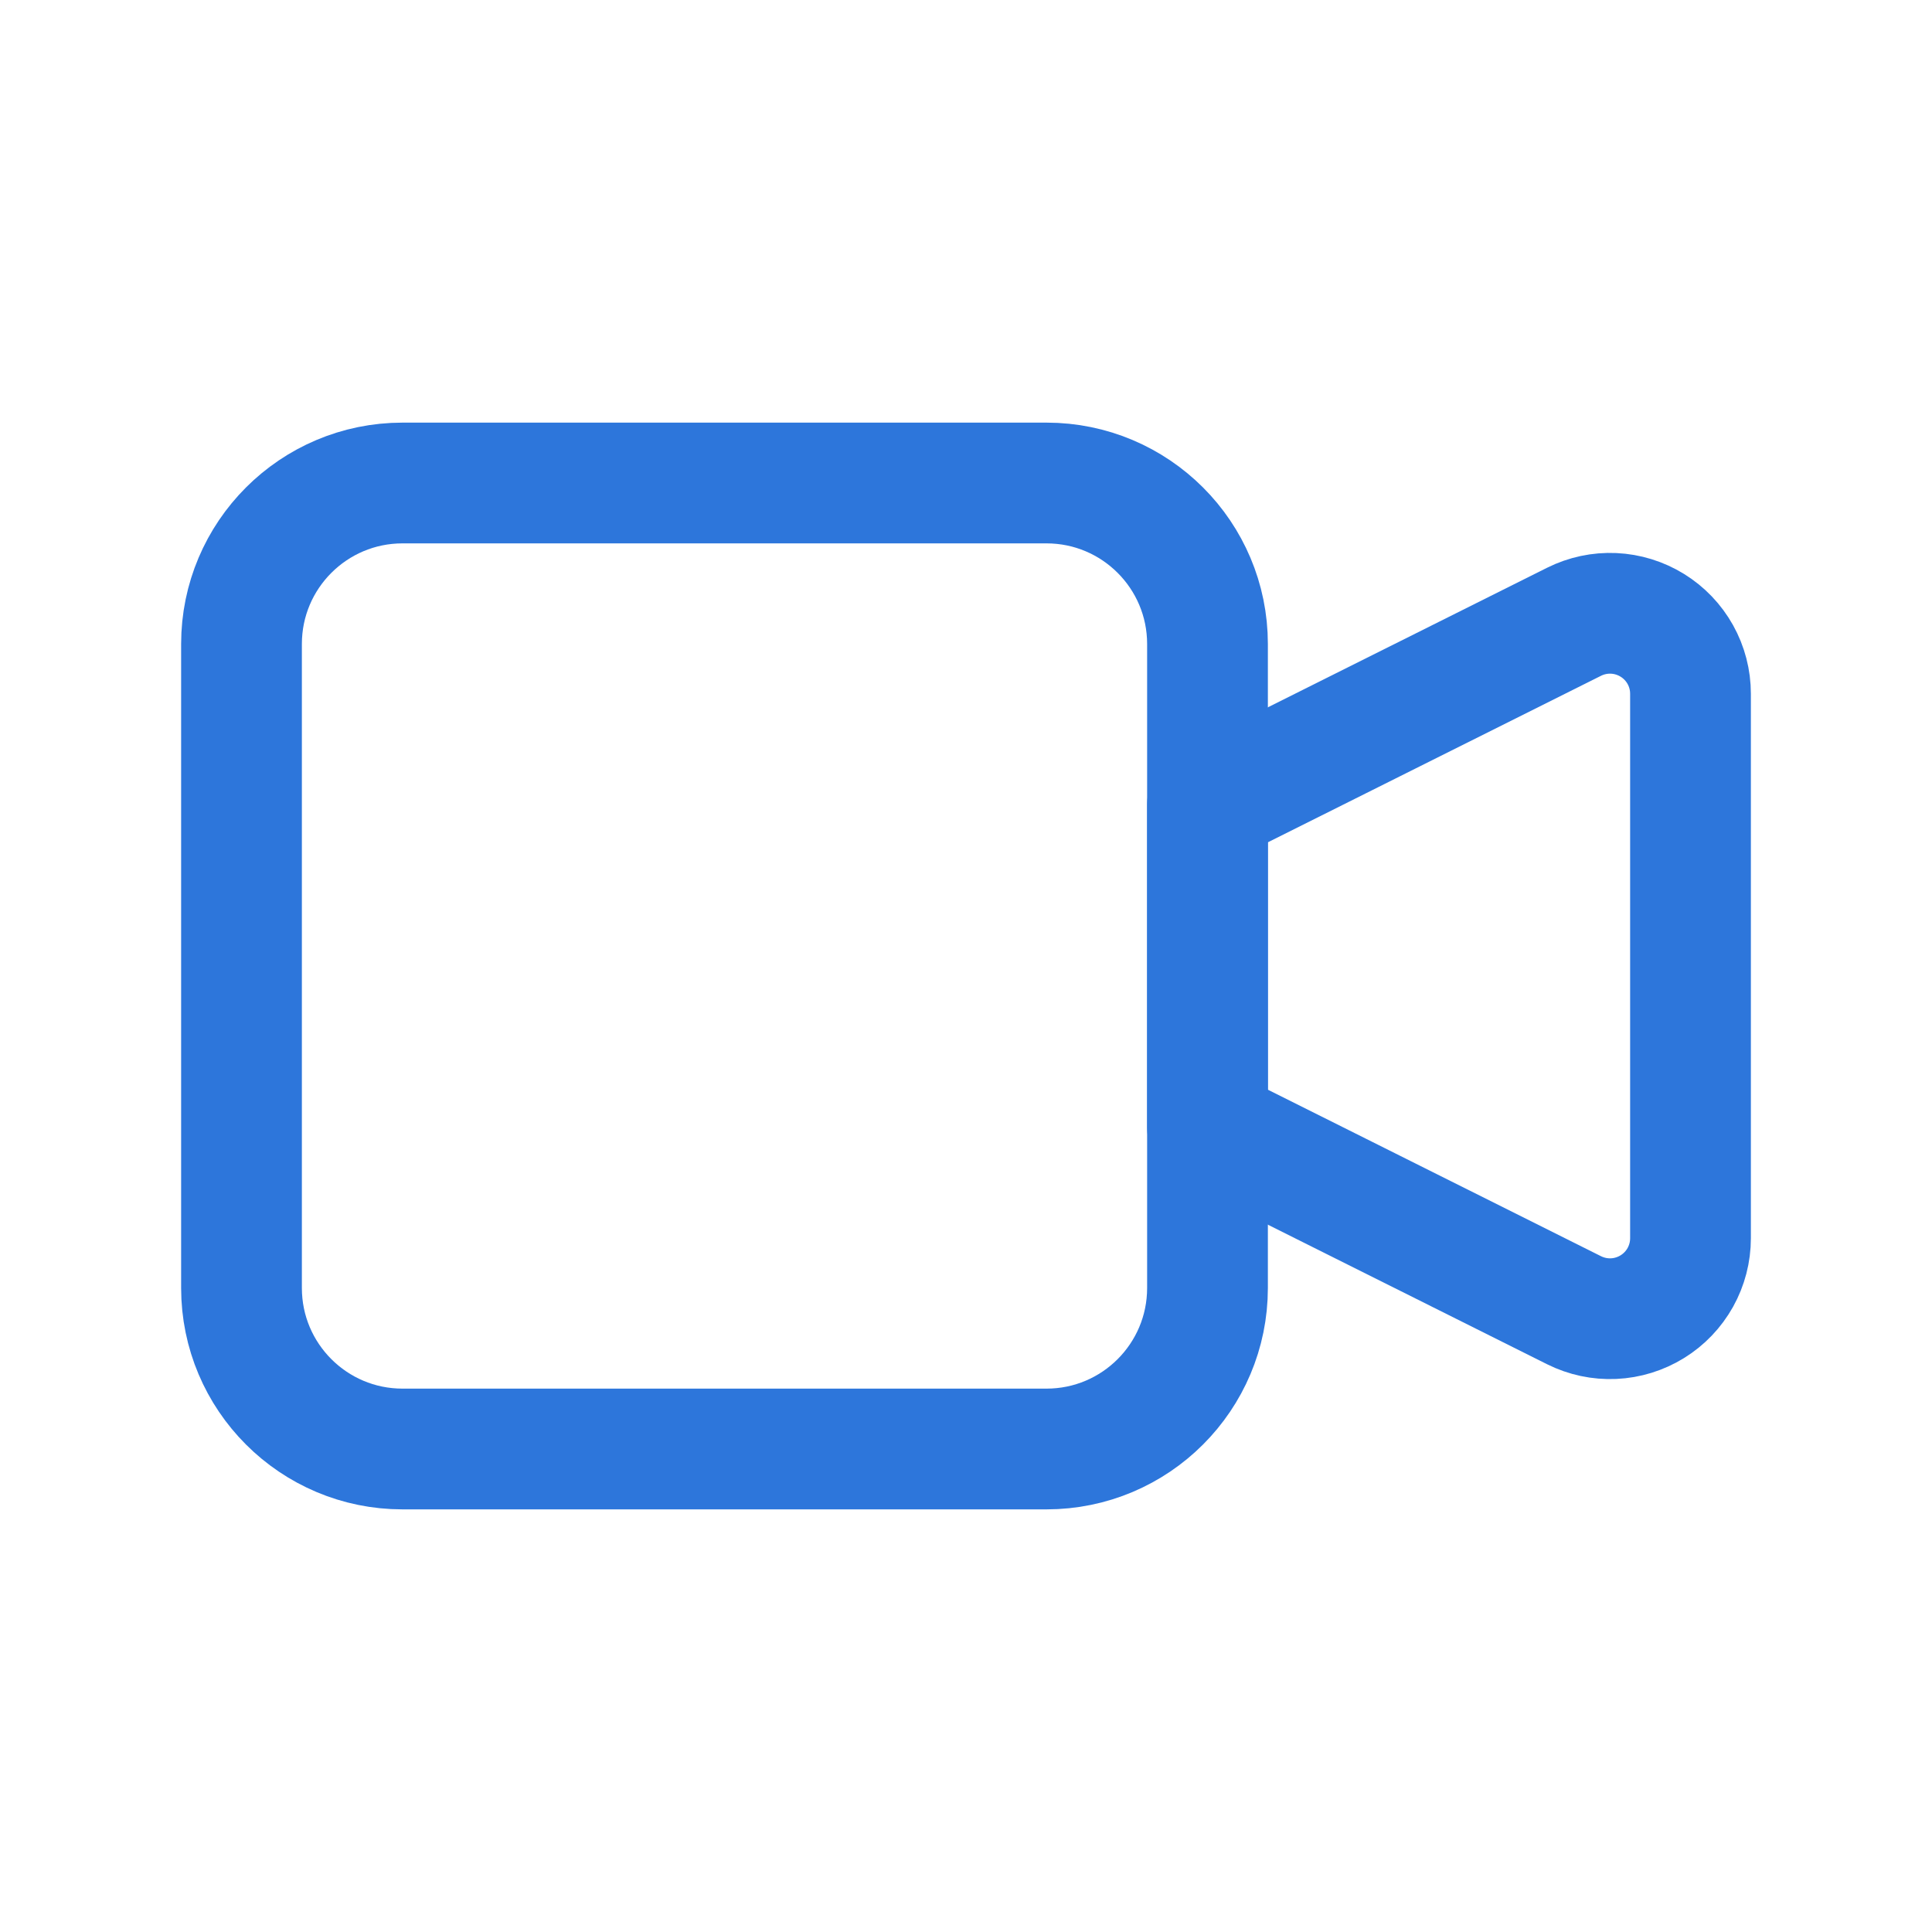 <svg width="44" height="44" viewBox="0 0 44 44" fill="none" xmlns="http://www.w3.org/2000/svg">
<path d="M27.5 18.333L35.847 14.161C36.127 14.021 36.437 13.955 36.749 13.969C37.061 13.983 37.364 14.077 37.63 14.241C37.896 14.405 38.115 14.634 38.268 14.907C38.42 15.18 38.5 15.487 38.5 15.8V28.2C38.5 28.513 38.42 28.82 38.268 29.093C38.115 29.366 37.896 29.595 37.63 29.759C37.364 29.923 37.061 30.017 36.749 30.031C36.437 30.045 36.127 29.979 35.847 29.839L27.5 25.667V18.333Z" stroke="#2D76DB" stroke-width="2.75" stroke-linecap="round" stroke-linejoin="round"/>
<path d="M23.833 11H9.167C7.142 11 5.5 12.642 5.5 14.667V29.333C5.5 31.358 7.142 33 9.167 33H23.833C25.858 33 27.5 31.358 27.5 29.333V14.667C27.5 12.642 25.858 11 23.833 11Z" stroke="#2D76DB" stroke-width="2.75" stroke-linecap="round" stroke-linejoin="round"/>
</svg>
